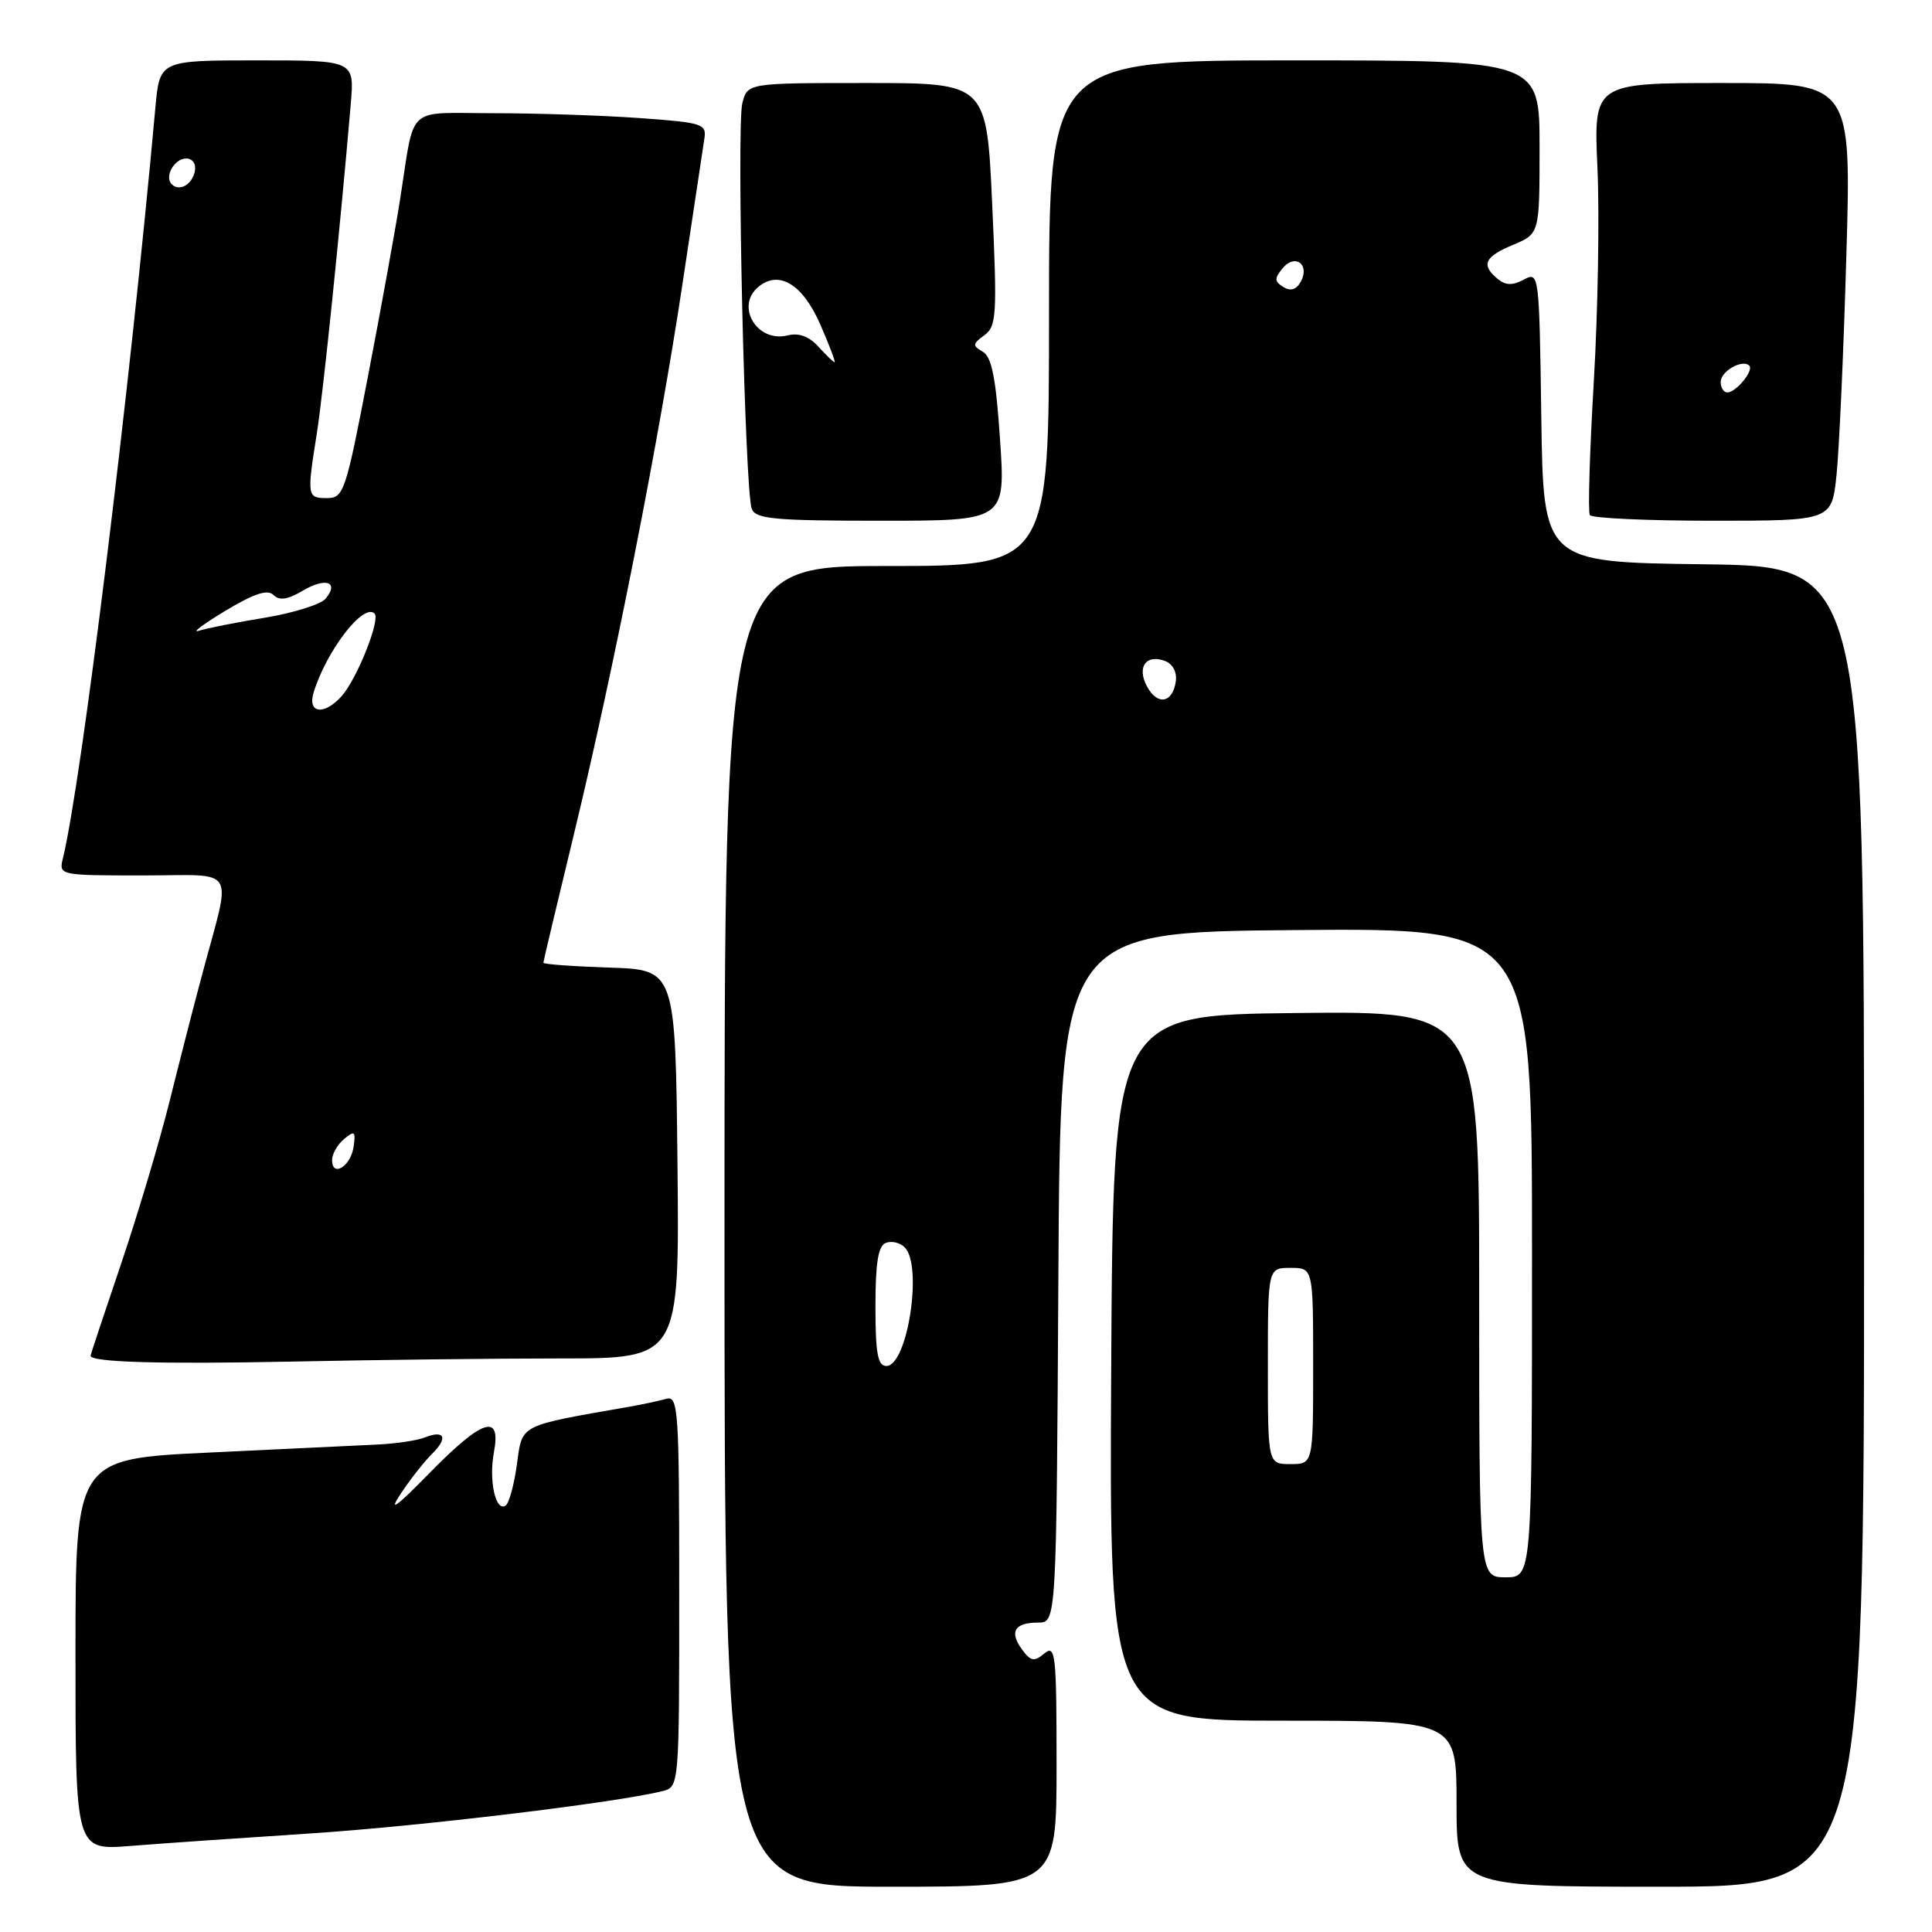 <?xml version="1.0" encoding="UTF-8" standalone="no"?>
<!DOCTYPE svg PUBLIC "-//W3C//DTD SVG 1.1//EN" "http://www.w3.org/Graphics/SVG/1.1/DTD/svg11.dtd" >
<svg xmlns="http://www.w3.org/2000/svg" xmlns:xlink="http://www.w3.org/1999/xlink" version="1.1" viewBox="0 0 256 256">
 <g >
 <path fill="currentColor"
d=" M 140.00 233.88 C 140.00 219.18 139.86 217.87 138.39 219.09 C 137.03 220.22 136.58 220.14 135.42 218.56 C 133.71 216.22 134.43 215.00 137.55 215.00 C 139.98 215.00 139.98 215.00 140.24 169.25 C 140.50 123.50 140.50 123.50 171.75 123.24 C 203.00 122.97 203.00 122.97 203.00 165.99 C 203.00 209.00 203.00 209.00 199.50 209.00 C 196.00 209.00 196.00 209.00 196.00 171.48 C 196.00 133.96 196.00 133.96 171.75 134.23 C 147.50 134.50 147.50 134.50 147.24 181.25 C 146.98 228.00 146.98 228.00 169.99 228.00 C 193.00 228.00 193.00 228.00 193.00 239.00 C 193.00 250.00 193.00 250.00 220.00 250.00 C 247.00 250.00 247.00 250.00 247.00 162.52 C 247.00 75.04 247.00 75.04 225.75 74.77 C 204.50 74.50 204.50 74.50 204.23 55.23 C 203.96 36.17 203.93 35.97 201.91 37.05 C 200.41 37.85 199.50 37.83 198.44 36.95 C 196.21 35.10 196.70 34.02 200.50 32.44 C 204.00 30.97 204.00 30.97 204.00 19.49 C 204.00 8.00 204.00 8.00 171.50 8.00 C 139.00 8.00 139.00 8.00 139.00 41.50 C 139.00 75.00 139.00 75.00 117.50 75.00 C 96.00 75.00 96.00 75.00 96.00 162.50 C 96.00 250.00 96.00 250.00 118.00 250.00 C 140.00 250.00 140.00 250.00 140.00 233.88 Z  M 41.00 242.95 C 55.59 242.00 81.49 238.89 87.75 237.34 C 90.00 236.78 90.00 236.78 90.00 210.82 C 90.00 186.58 89.88 184.90 88.25 185.36 C 87.29 185.63 85.15 186.09 83.50 186.38 C 68.58 188.99 69.24 188.65 68.49 194.05 C 68.12 196.77 67.44 199.23 66.98 199.51 C 65.65 200.33 64.75 196.14 65.45 192.41 C 66.43 187.19 63.92 188.02 56.85 195.25 C 52.54 199.66 51.42 200.47 53.05 198.00 C 54.32 196.07 56.21 193.67 57.24 192.65 C 59.41 190.53 58.92 189.42 56.29 190.47 C 55.31 190.87 52.48 191.29 50.00 191.41 C 47.52 191.53 37.51 192.00 27.75 192.47 C 10.00 193.31 10.00 193.31 10.00 219.24 C 10.00 245.17 10.00 245.17 17.25 244.60 C 21.24 244.28 31.93 243.54 41.00 242.95 Z  M 74.27 180.00 C 90.03 180.00 90.03 180.00 89.77 154.25 C 89.50 128.50 89.50 128.50 80.75 128.21 C 75.94 128.05 72.00 127.77 72.00 127.57 C 72.00 127.38 73.79 119.86 75.97 110.86 C 81.28 88.95 87.33 58.28 90.45 37.50 C 91.85 28.15 93.15 19.55 93.33 18.39 C 93.65 16.41 93.11 16.24 84.68 15.64 C 79.74 15.29 71.05 15.00 65.37 15.00 C 53.60 15.00 55.02 13.68 53.00 26.50 C 52.40 30.35 50.50 40.81 48.78 49.75 C 45.81 65.20 45.54 66.00 43.33 66.00 C 40.69 66.00 40.66 65.76 41.97 57.50 C 42.81 52.22 45.04 30.59 46.48 13.75 C 46.97 8.00 46.97 8.00 34.06 8.00 C 21.16 8.00 21.16 8.00 20.59 14.25 C 17.19 51.81 10.81 103.61 8.33 113.75 C 7.79 115.98 7.87 116.00 18.91 116.00 C 31.65 116.00 30.70 114.45 26.82 129.00 C 25.71 133.12 23.75 140.78 22.45 146.00 C 21.15 151.22 18.27 160.88 16.05 167.45 C 13.82 174.03 12.00 179.51 12.00 179.64 C 12.00 180.50 21.23 180.77 38.50 180.42 C 49.50 180.19 65.60 180.00 74.27 180.00 Z  M 132.51 58.25 C 131.97 50.11 131.41 47.28 130.23 46.61 C 128.84 45.81 128.86 45.57 130.43 44.42 C 132.05 43.24 132.14 41.77 131.47 27.07 C 130.74 11.00 130.74 11.00 114.89 11.00 C 99.04 11.00 99.04 11.00 98.36 13.69 C 97.58 16.80 98.70 65.05 99.61 67.42 C 100.13 68.77 102.59 69.00 116.73 69.00 C 133.24 69.00 133.24 69.00 132.51 58.25 Z  M 243.35 62.92 C 243.70 59.57 244.29 46.52 244.65 33.92 C 245.32 11.00 245.32 11.00 228.24 11.00 C 211.16 11.00 211.16 11.00 211.67 22.25 C 211.95 28.44 211.74 41.15 211.19 50.50 C 210.64 59.85 210.40 67.84 210.66 68.25 C 210.91 68.66 218.23 69.00 226.92 69.00 C 242.72 69.00 242.72 69.00 243.35 62.92 Z  M 168.00 181.00 C 168.00 168.00 168.00 168.00 171.00 168.00 C 174.00 168.00 174.00 168.00 174.00 181.00 C 174.00 194.00 174.00 194.00 171.00 194.00 C 168.00 194.00 168.00 194.00 168.00 181.00 Z  M 116.00 173.11 C 116.00 167.32 116.37 165.07 117.38 164.69 C 118.14 164.39 119.26 164.66 119.88 165.28 C 122.30 167.70 120.25 181.00 117.45 181.00 C 116.31 181.00 116.00 179.34 116.00 173.11 Z  M 151.98 90.95 C 150.60 88.39 151.86 86.63 154.39 87.59 C 155.41 87.99 155.98 89.08 155.80 90.30 C 155.38 93.18 153.35 93.52 151.98 90.95 Z  M 170.05 38.03 C 168.86 37.29 168.84 36.89 169.97 35.53 C 171.63 33.54 173.62 35.07 172.34 37.36 C 171.76 38.39 171.00 38.62 170.05 38.03 Z  M 44.00 153.71 C 44.00 152.90 44.72 151.65 45.60 150.92 C 46.99 149.76 47.15 149.90 46.85 151.97 C 46.47 154.56 44.00 156.07 44.00 153.71 Z  M 41.56 91.75 C 43.27 86.19 48.18 79.84 49.63 81.30 C 50.44 82.10 47.29 89.99 45.26 92.25 C 42.94 94.84 40.70 94.53 41.56 91.75 Z  M 29.82 80.96 C 33.66 78.65 35.45 78.05 36.24 78.84 C 37.02 79.62 38.11 79.46 40.13 78.26 C 43.17 76.47 44.99 77.11 43.14 79.33 C 42.51 80.09 38.89 81.22 35.10 81.85 C 31.30 82.47 27.37 83.25 26.35 83.58 C 25.33 83.90 26.90 82.73 29.82 80.96 Z  M 22.76 24.42 C 21.74 23.41 23.10 21.00 24.68 21.00 C 25.51 21.00 26.01 21.72 25.82 22.67 C 25.48 24.46 23.77 25.43 22.76 24.42 Z  M 108.45 45.94 C 107.20 44.57 105.85 44.07 104.37 44.44 C 100.33 45.46 97.39 40.58 100.49 38.01 C 103.22 35.75 106.36 37.65 108.69 42.99 C 109.89 45.74 110.75 48.00 110.59 48.00 C 110.44 48.00 109.47 47.07 108.45 45.94 Z  M 228.00 50.61 C 228.00 49.19 230.88 47.55 231.79 48.45 C 232.42 49.09 230.04 52.00 228.88 52.00 C 228.39 52.00 228.00 51.37 228.00 50.61 Z "/>
</g>
</svg>